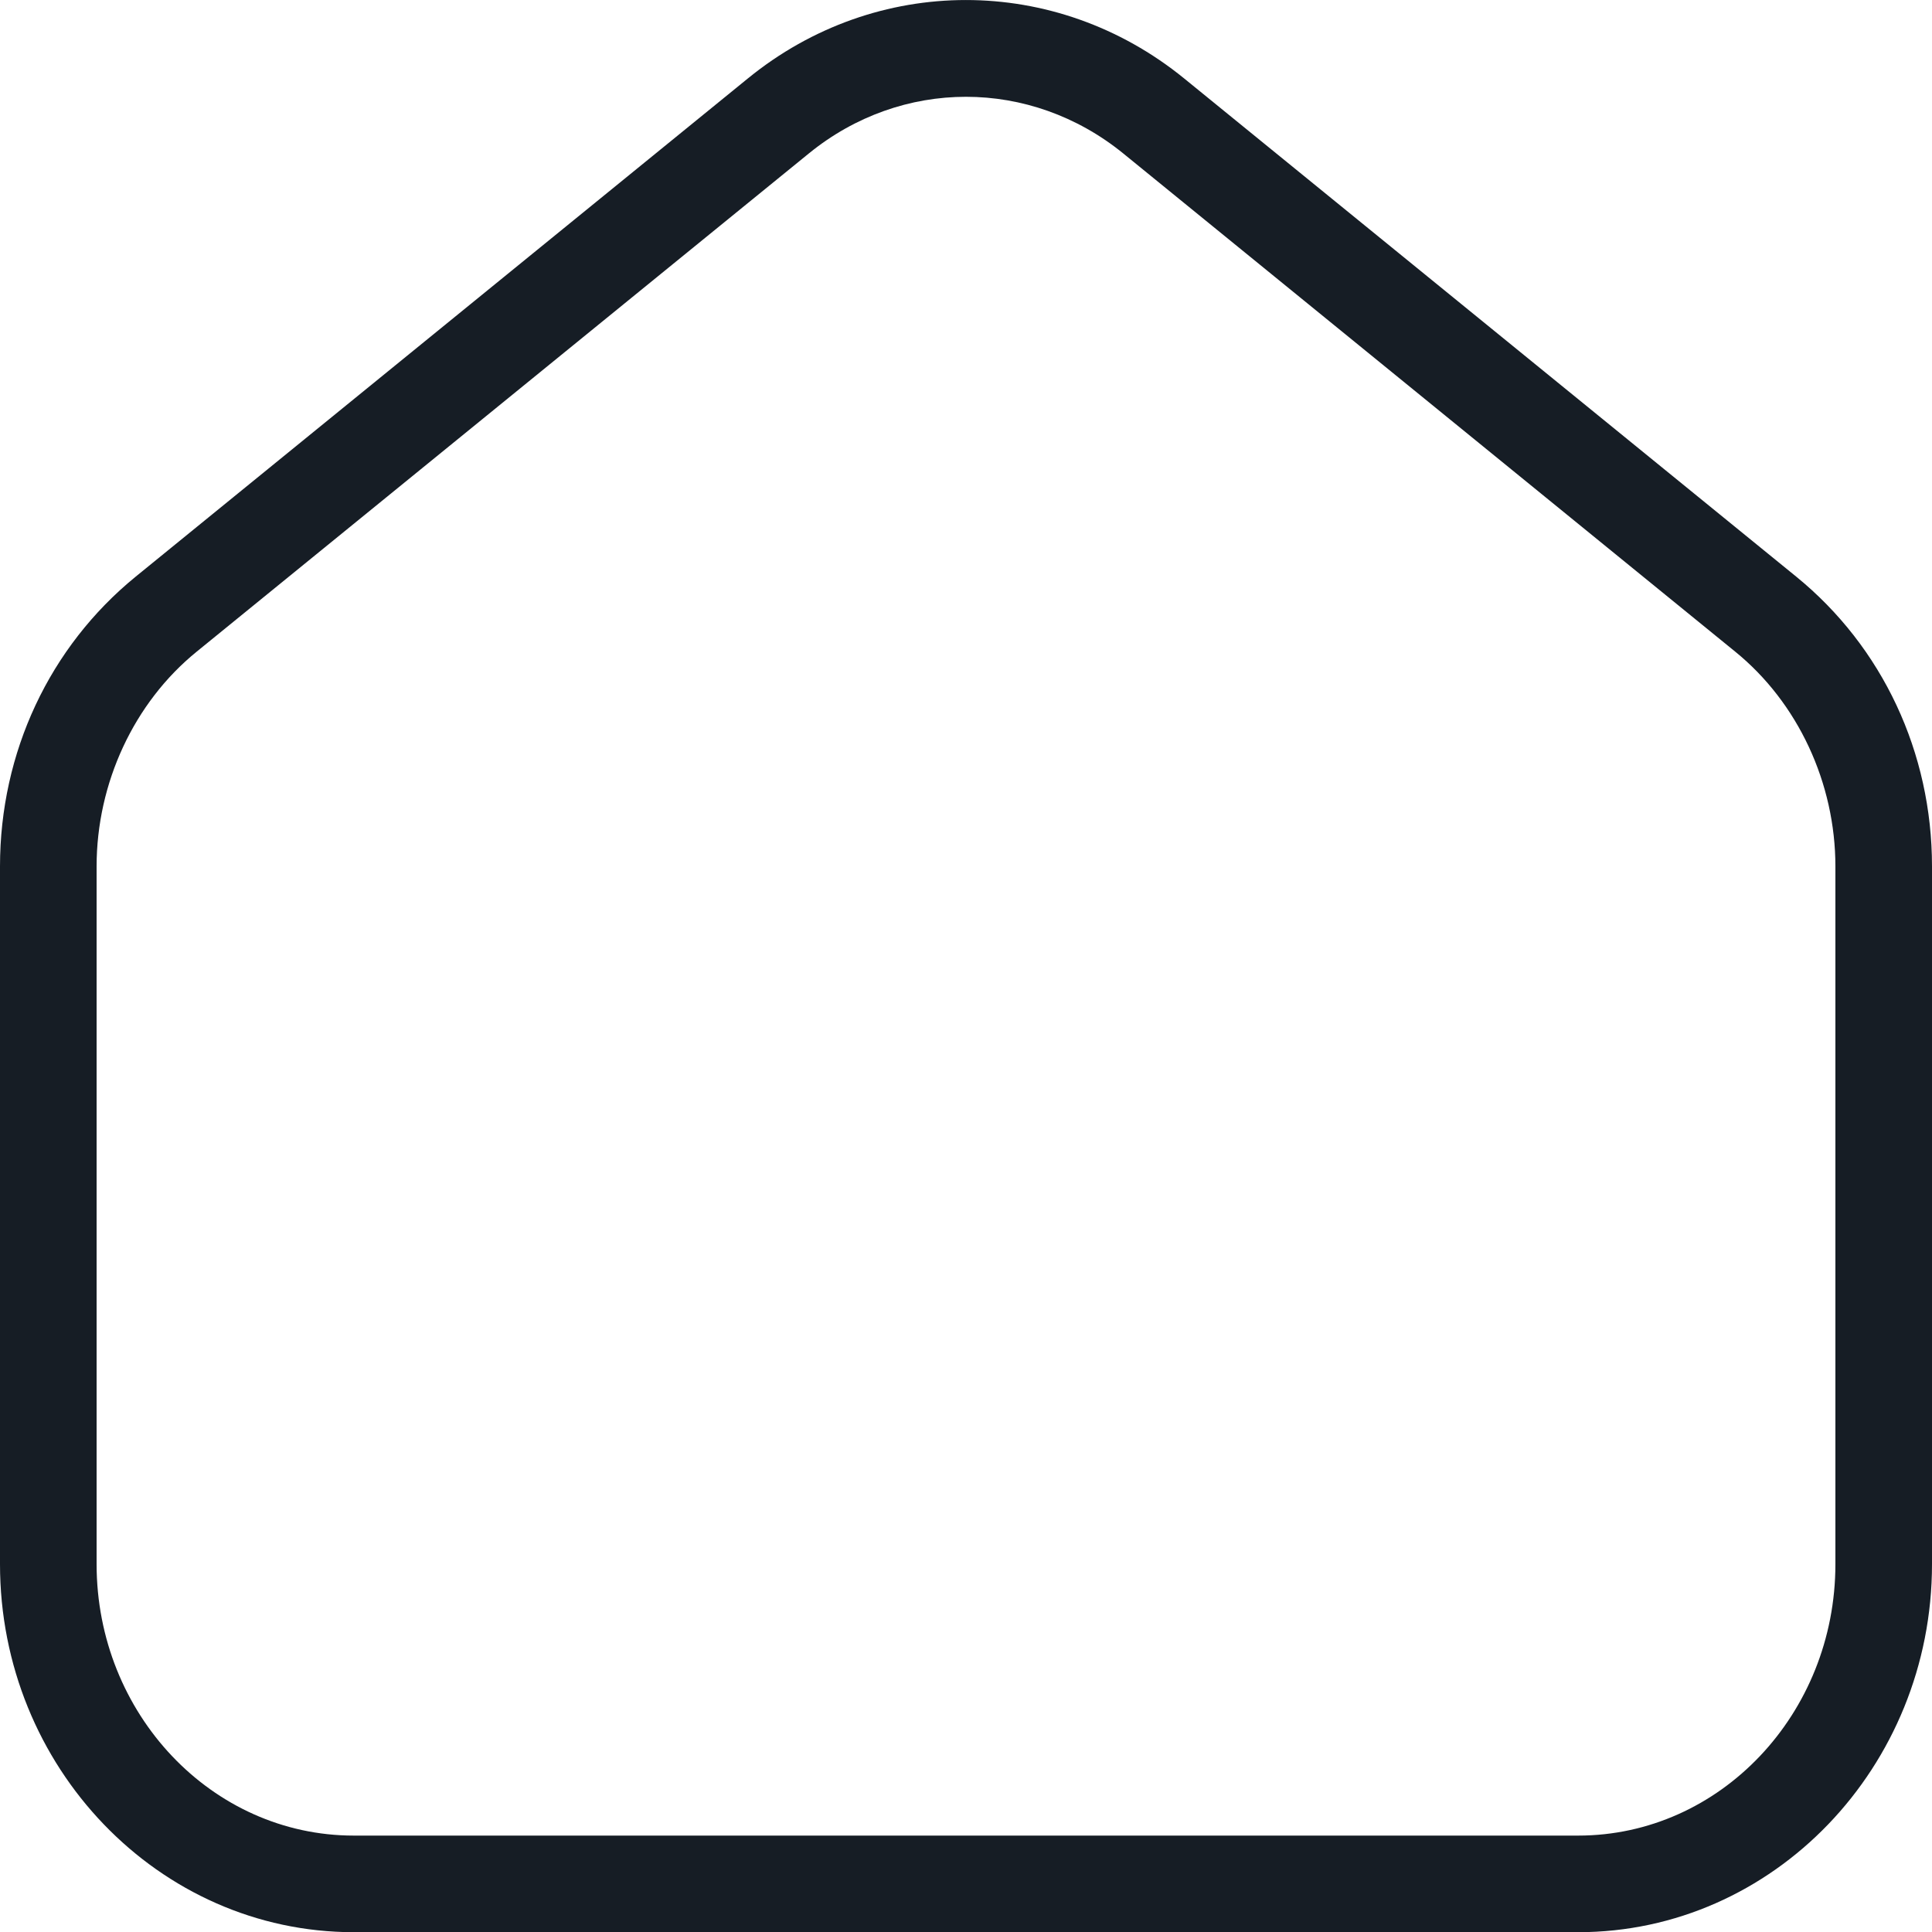 <?xml version="1.0" encoding="UTF-8"?>
<svg width="20px" height="20px" viewBox="0 0 20 20" version="1.1" xmlns="http://www.w3.org/2000/svg" xmlns:xlink="http://www.w3.org/1999/xlink">
    <!-- Generator: Sketch 52.6 (67491) - http://www.bohemiancoding.com/sketch -->
    <title>Fill 1</title>
    <desc>Created with Sketch.</desc>
    <g id="v3" stroke="none" stroke-width="1" fill="none" fill-rule="evenodd">
        <g id="V6.0" transform="translate(-15, -70)" fill="#161D25">
            <path d="M25,71.002 C24.426,71.002 23.853,71.198 23.375,71.587 L17.036,76.746 C16.387,77.273 16,78.106 16,78.969 L16,86.192 C16,87.742 17.194,89.002 18.662,89.002 L31.337,89.002 C32.806,89.002 34,87.742 34,86.192 L34,78.969 C34,78.106 33.612,77.273 32.963,76.746 L26.626,71.587 C26.147,71.198 25.573,71.002 25,71.002 M31.337,90.002 L18.662,90.002 C16.643,90.002 15,88.293 15,86.192 L15,78.969 C15,77.79 15.512,76.697 16.405,75.969 L22.743,70.811 C24.07,69.73 25.927,69.73 27.257,70.811 L33.594,75.969 C34.488,76.697 35,77.79 35,78.969 L35,86.192 C35,88.293 33.357,90.002 31.337,90.002" id="Fill-1"></path>
        </g>
    </g>
</svg>